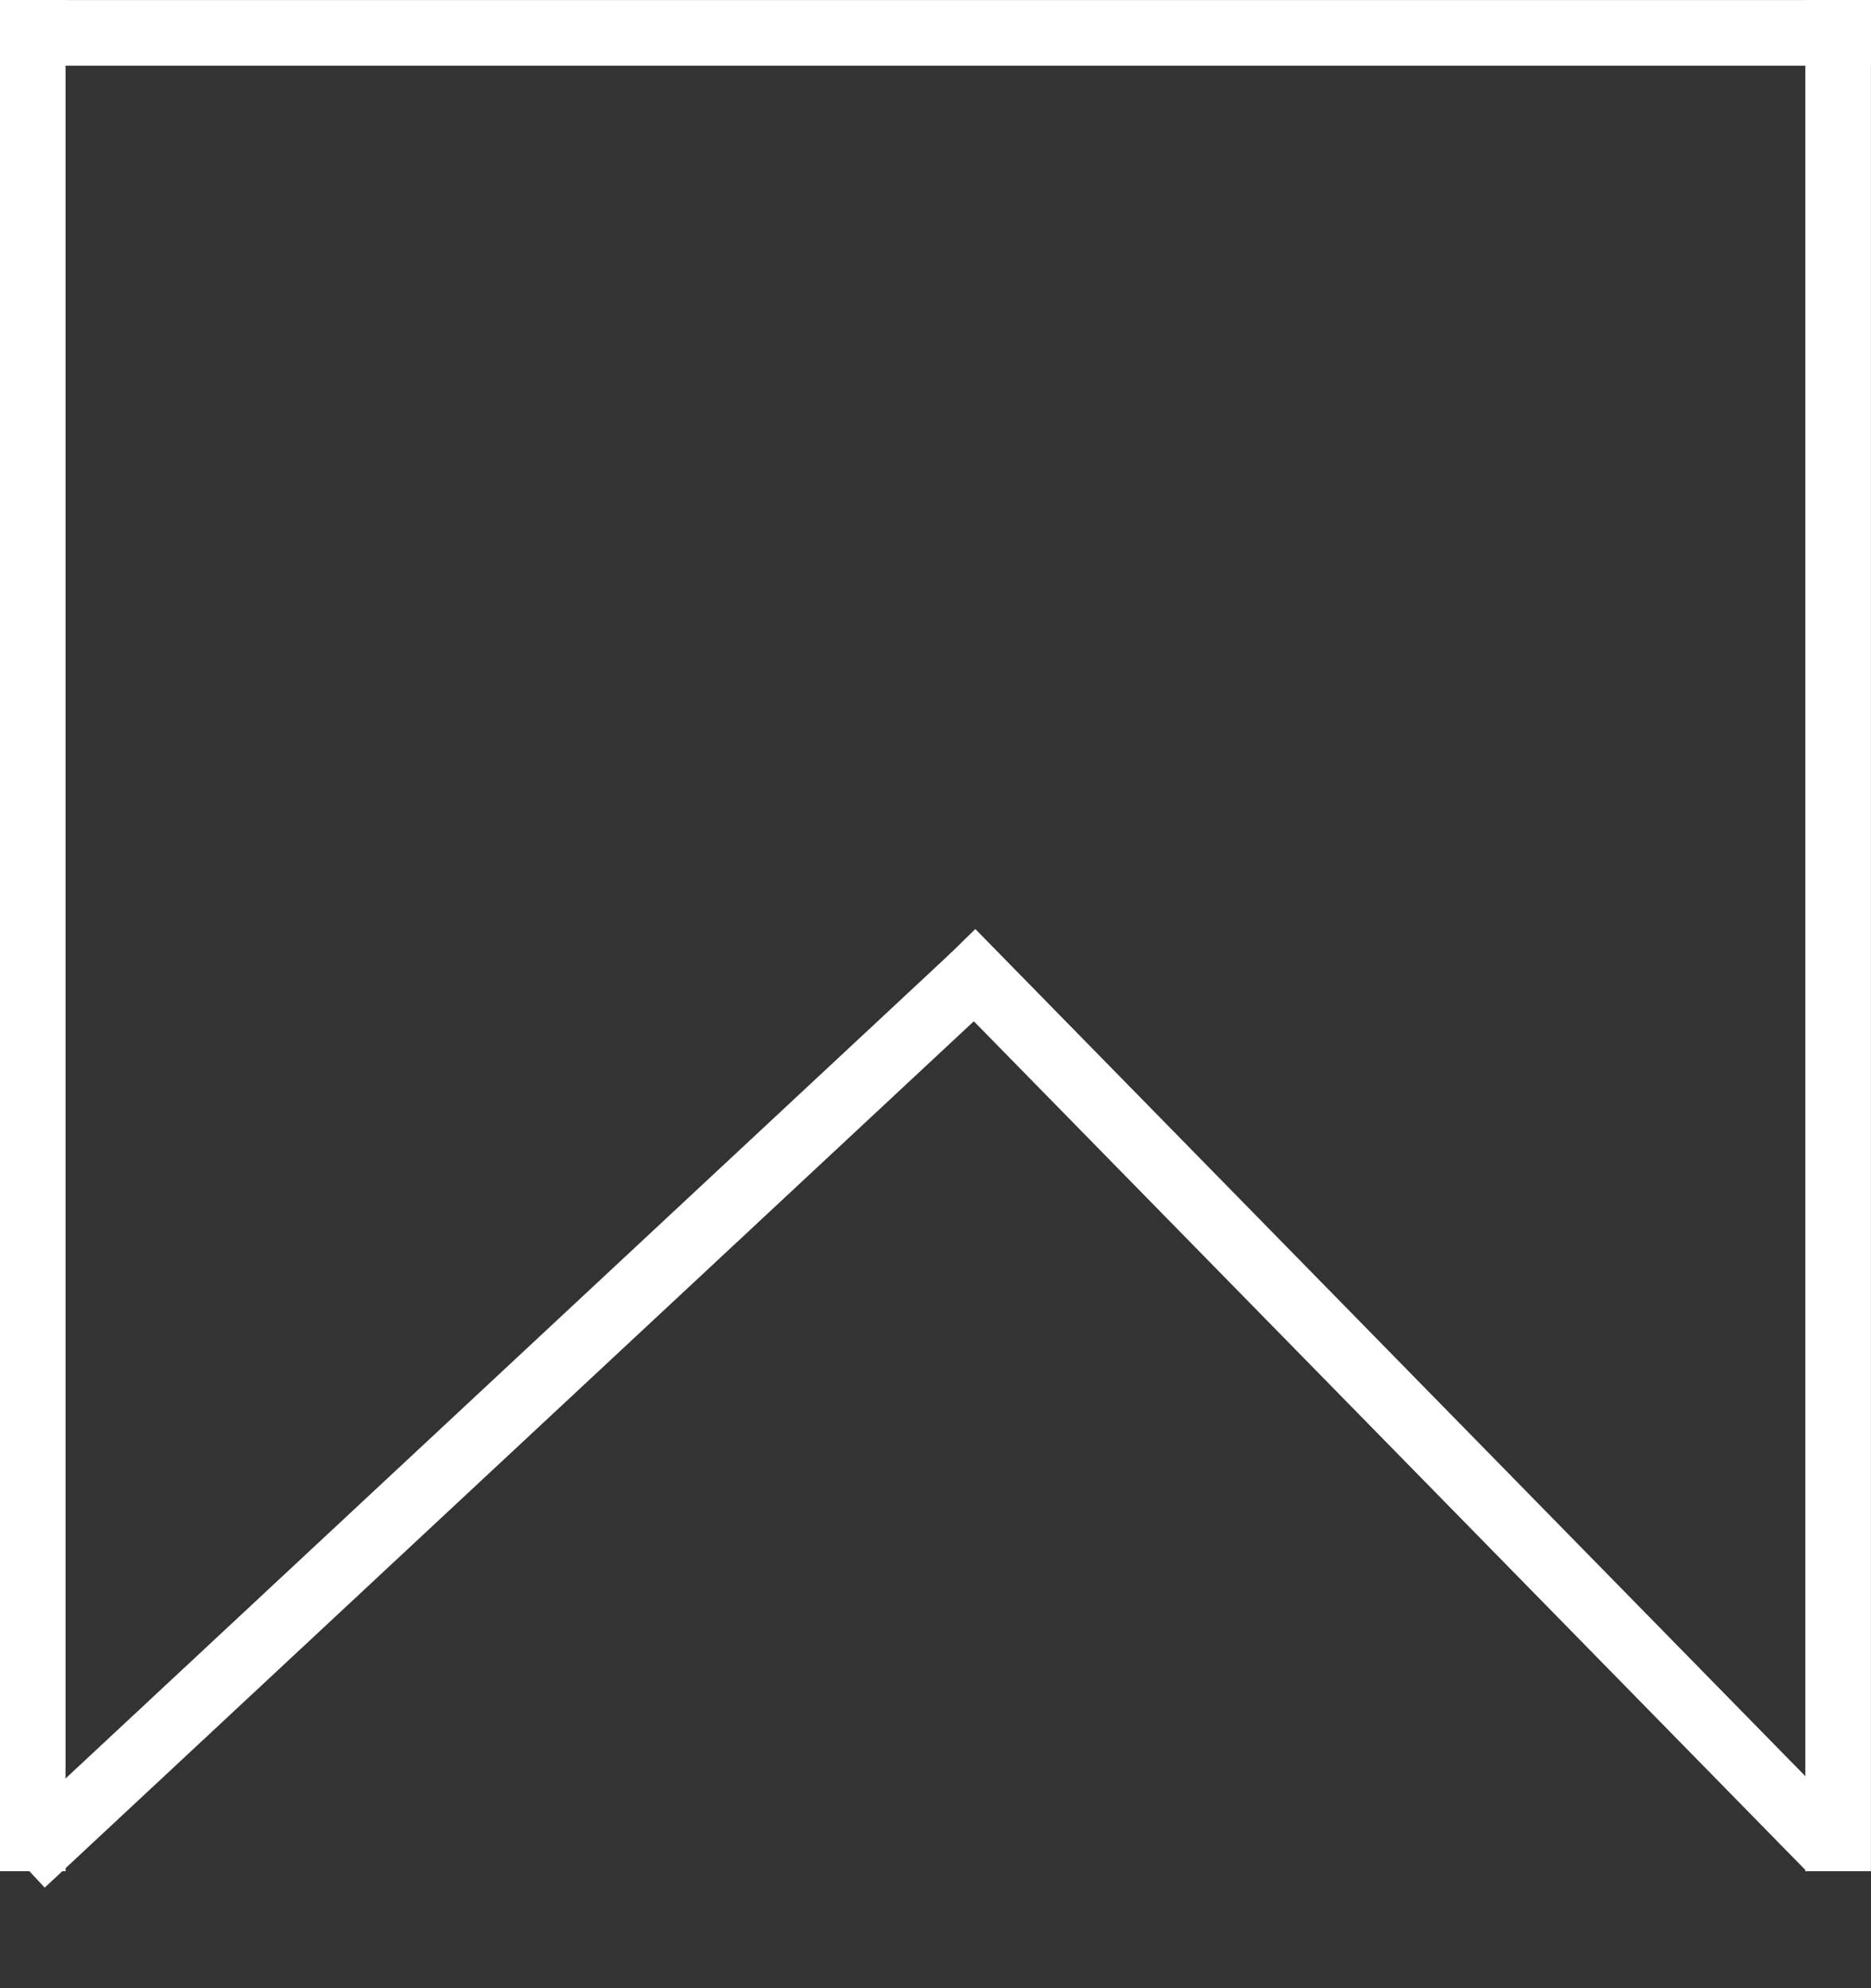 <svg width="16" height="17" viewBox="0 0 16 17" fill="none" xmlns="http://www.w3.org/2000/svg">
<rect x="0" y="0" width="16" height="17" fill="#333333" stroke="none"/>
<line x1="8.331" y1="8.346" x2="0.191" y2="15.935" stroke="white" stroke-width="0.561"/>
<line x1="0.28" y1="1.22699e-08" x2="0.28" y2="16" stroke="white" stroke-width="0.561"/>
<path d="M8.14 8.14L15.65 15.804" stroke="white" stroke-width="0.561"/>
<line x1="15.719" y1="1.22699e-08" x2="15.719" y2="16" stroke="white" stroke-width="0.561"/>
<line x1="-0" y1="0.281" x2="16" y2="0.281" stroke="white" stroke-width="0.561"/>
</svg>
